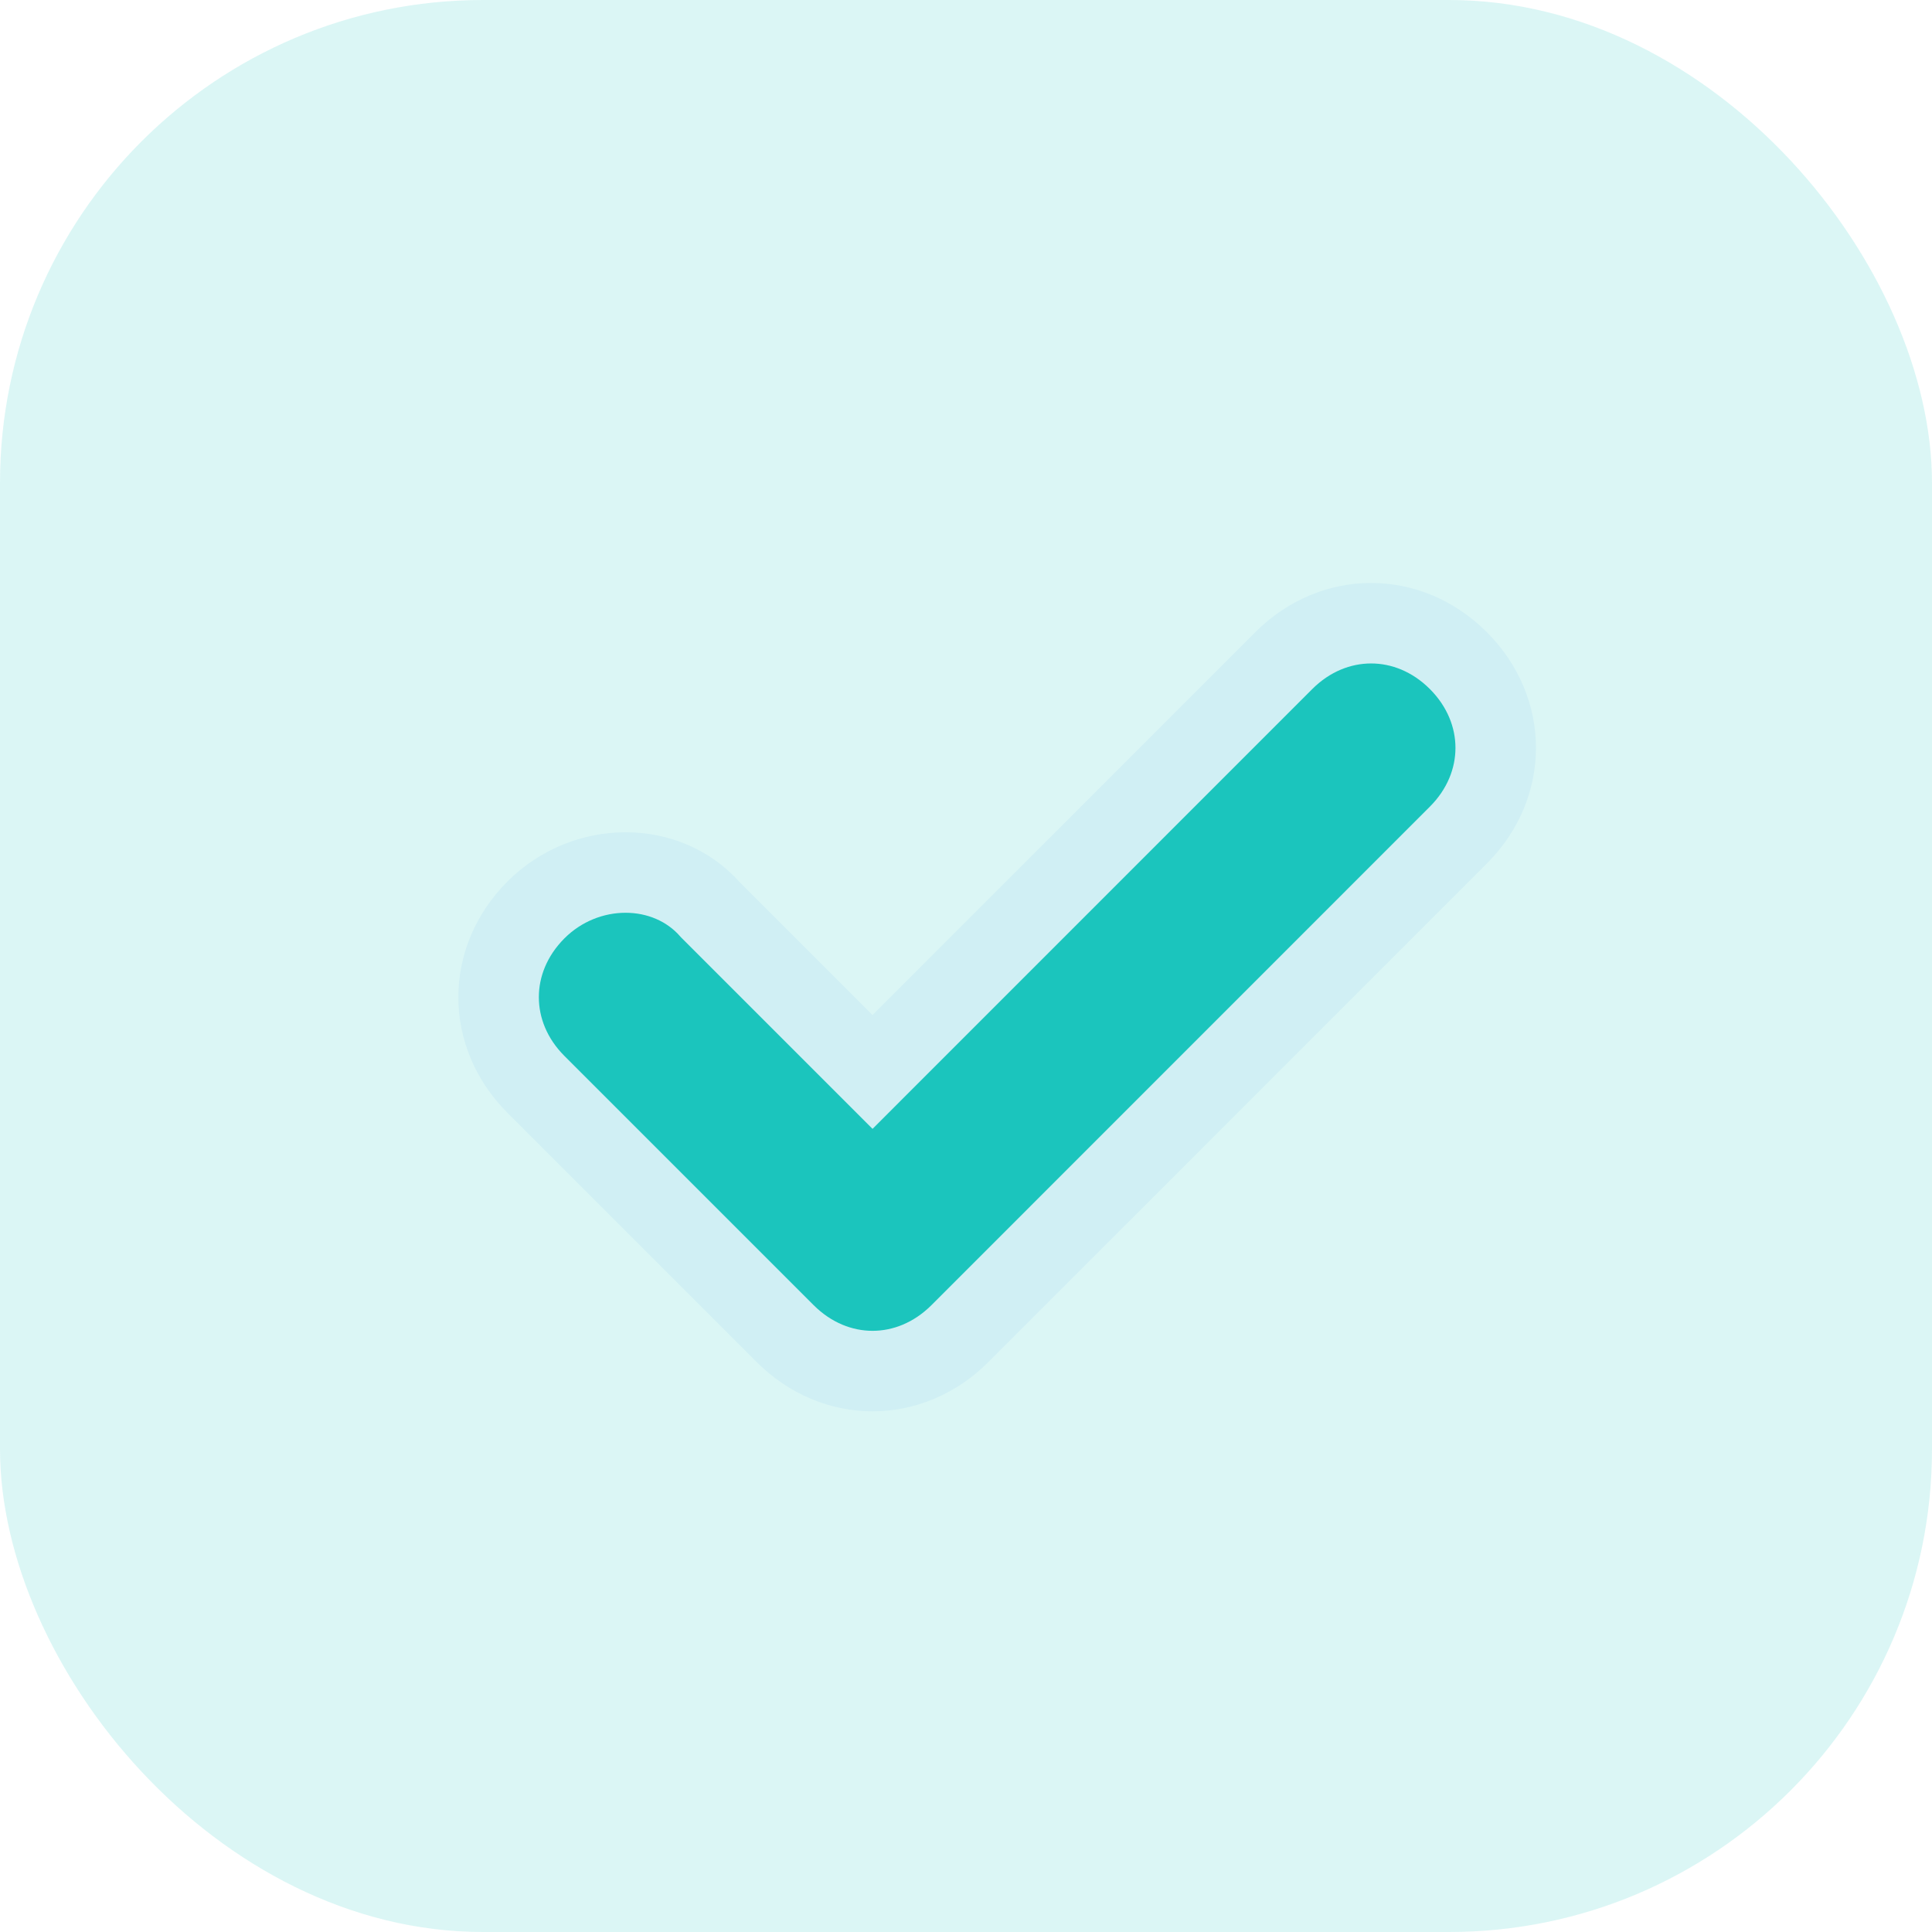 <svg width="24" height="24" viewBox="0 0 24 24" fill="none" xmlns="http://www.w3.org/2000/svg">
<rect width="24" height="24" rx="6" fill="#1BC5BD" fill-opacity="0.16"/>
<path fill-rule="evenodd" clip-rule="evenodd" d="M10.839 17.032C10.452 17.032 10.065 16.877 9.755 16.568L6.658 13.471C6.039 12.852 6.039 11.923 6.658 11.303C7.277 10.684 8.284 10.684 8.826 11.303L10.839 13.316L15.948 8.206C16.568 7.587 17.497 7.587 18.116 8.206C18.735 8.826 18.735 9.755 18.116 10.374L11.923 16.568C11.613 16.877 11.226 17.032 10.839 17.032Z" fill="#1BC5BD" stroke="#D0EFF4"/>
</svg>
